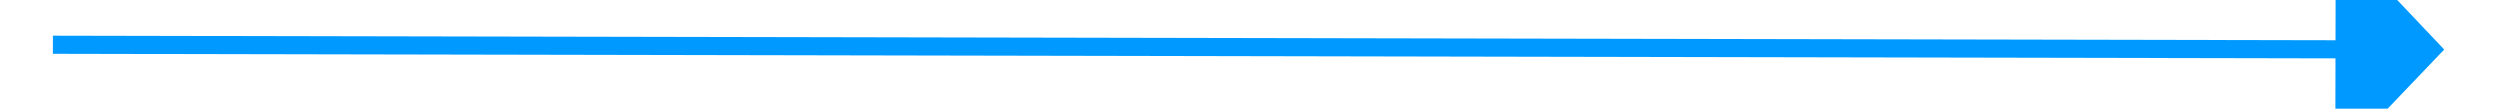﻿<?xml version="1.0" encoding="utf-8"?>
<svg version="1.1" xmlns:xlink="http://www.w3.org/1999/xlink" width="138px" height="6px" preserveAspectRatio="xMinYMid meet" viewBox="420 391  138 4" xmlns="http://www.w3.org/2000/svg">
  <path d="M 549 398.8  L 555 392.5  L 549 386.2  L 549 398.8  Z " fill-rule="nonzero" fill="#0099ff" stroke="none" transform="matrix(1 0.002 -0.002 1 0.705 -0.876 )" />
  <path d="M 423 392.5  L 550 392.5  " stroke-width="1" stroke="#0099ff" fill="none" transform="matrix(1 0.002 -0.002 1 0.705 -0.876 )" />
</svg>